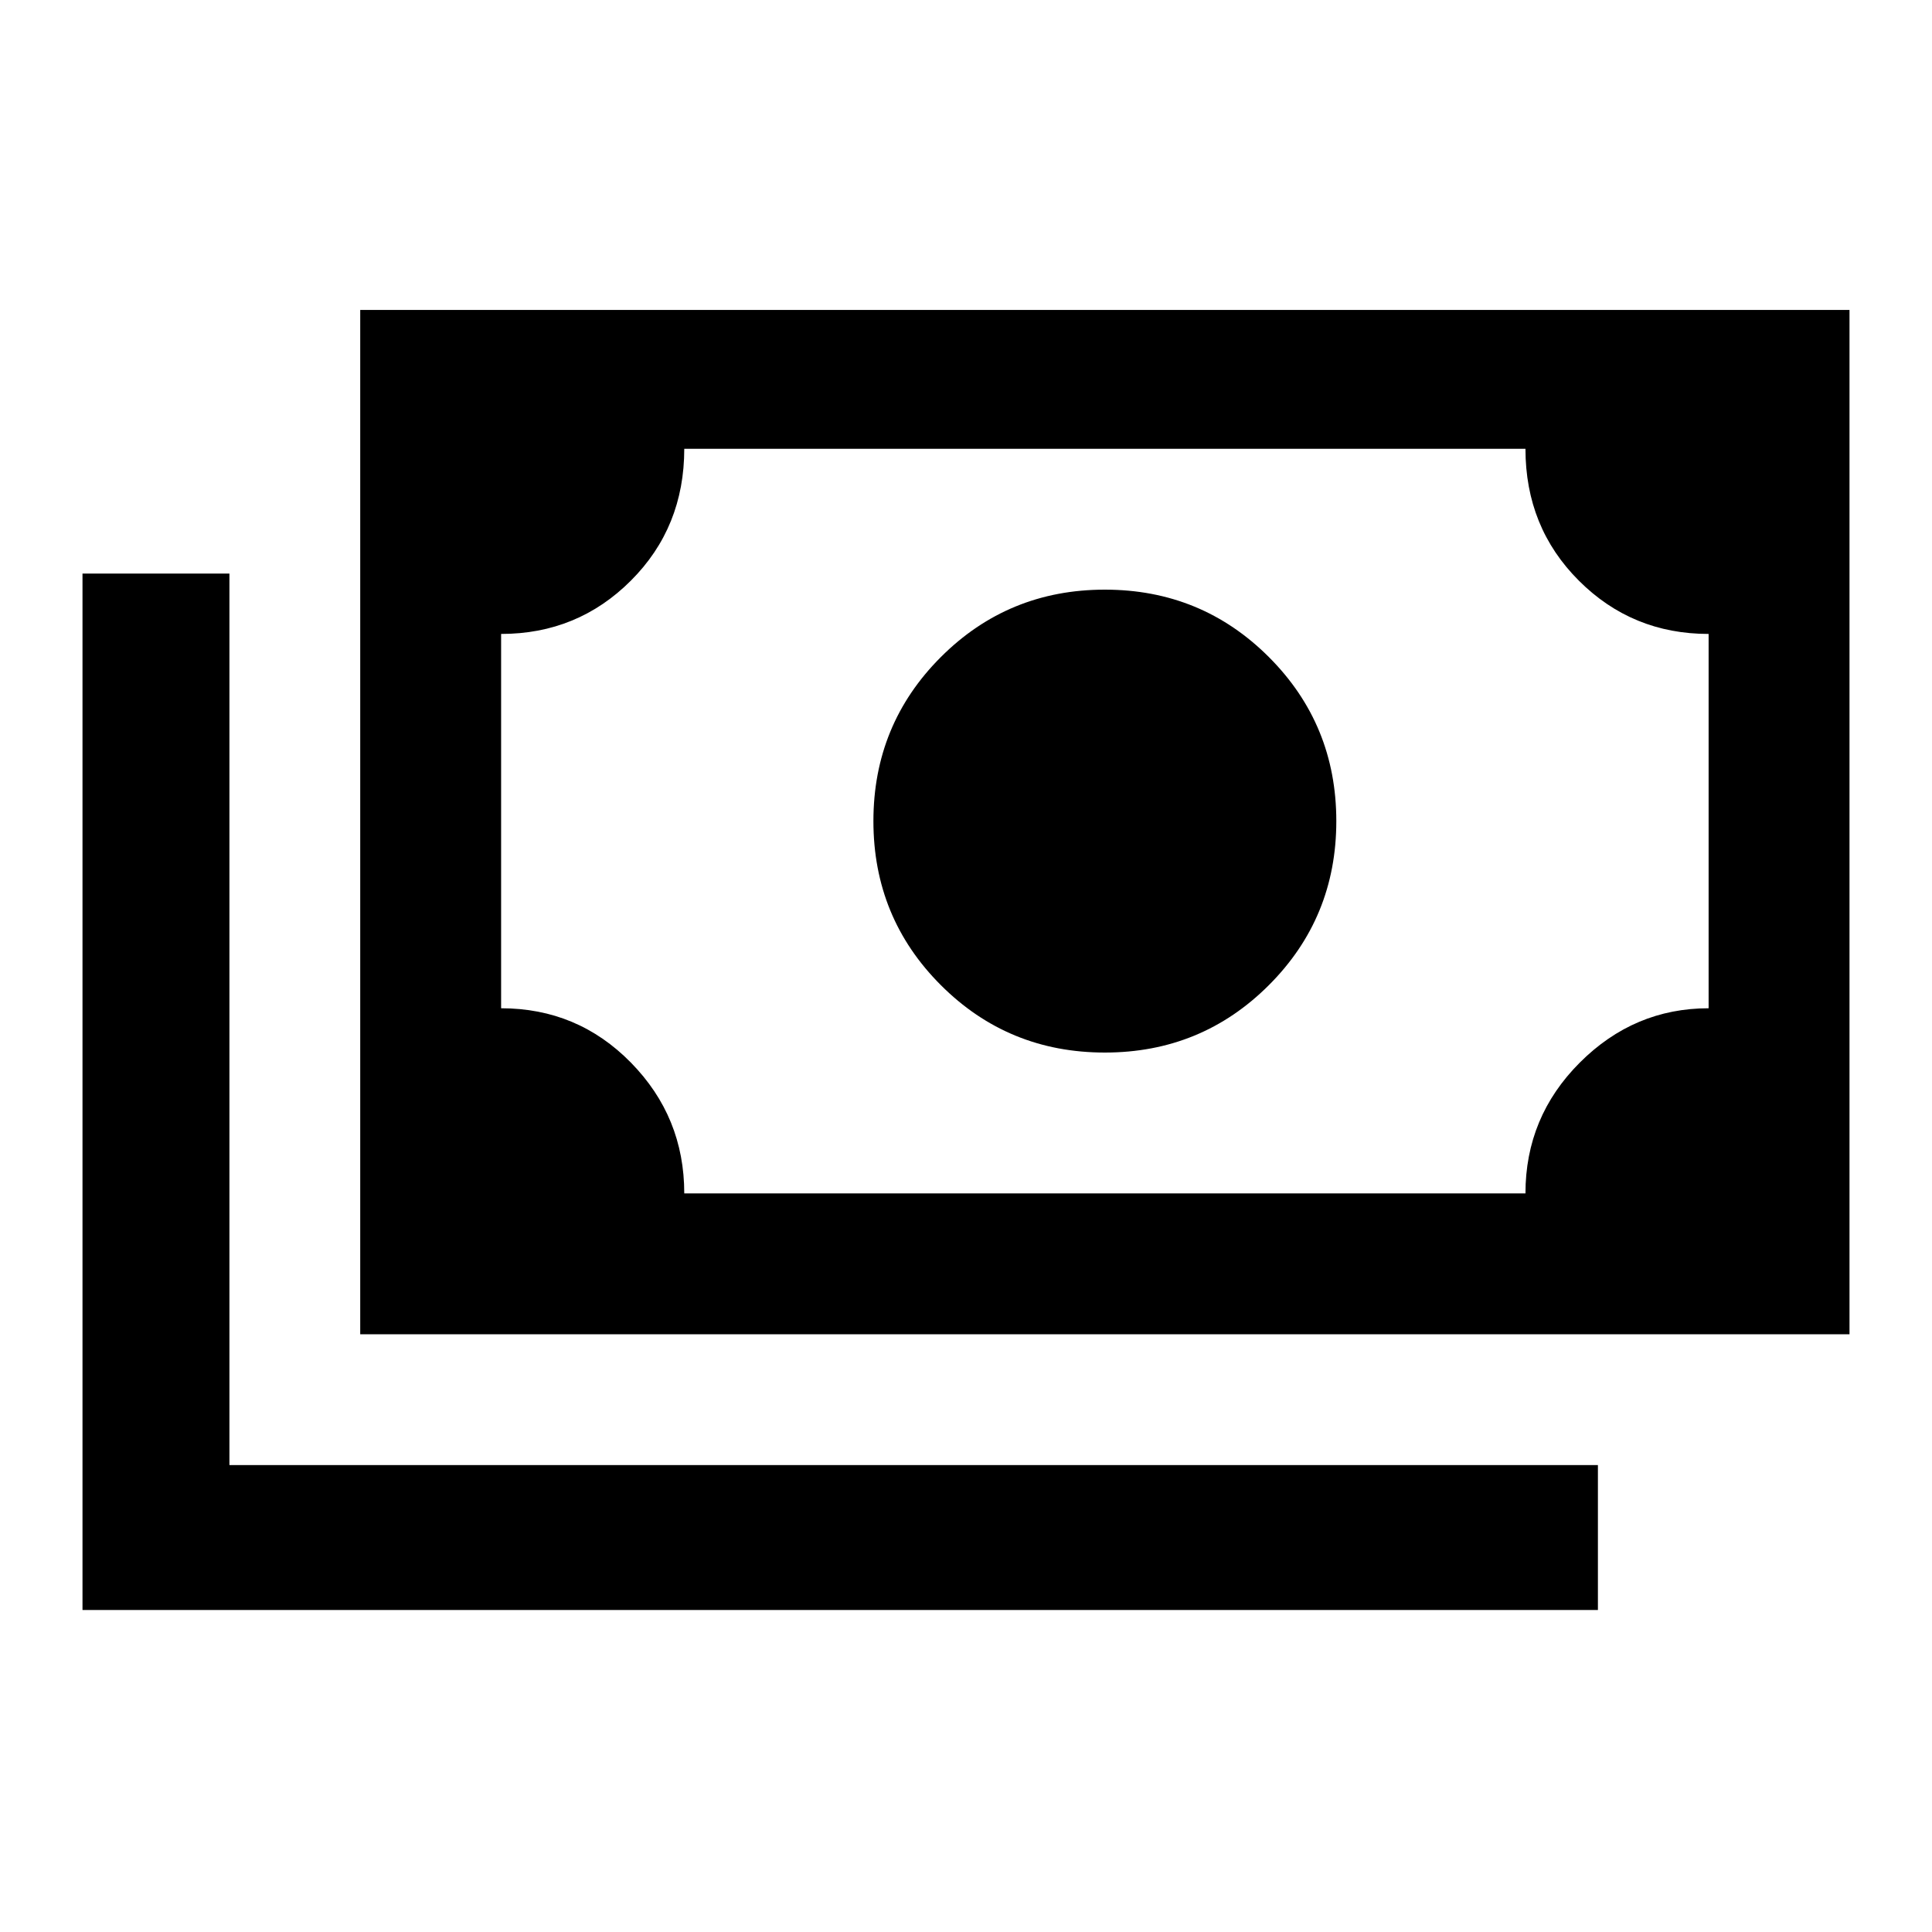 <svg xmlns="http://www.w3.org/2000/svg" height="40" width="40"><path d="M22.875 21.792Q20.875 21.792 19.479 20.396Q18.083 19 18.083 17Q18.083 15 19.479 13.604Q20.875 12.208 22.875 12.208Q24.875 12.208 26.271 13.604Q27.667 15 27.667 17Q27.667 19 26.271 20.396Q24.875 21.792 22.875 21.792ZM7.458 27.625V6.417H38.292V27.625ZM14.167 24.708H31.583Q31.583 23.125 32.708 22Q33.833 20.875 35.375 20.875V13.125Q33.792 13.125 32.688 12.021Q31.583 10.917 31.583 9.292H14.167Q14.167 10.917 13.062 12.021Q11.958 13.125 10.375 13.125V20.875Q11.958 20.875 13.062 22Q14.167 23.125 14.167 24.708ZM1.708 33.333V11.875H4.75V30.333H33.083V33.333ZM10.375 24.708V9.292Z"/></svg>
